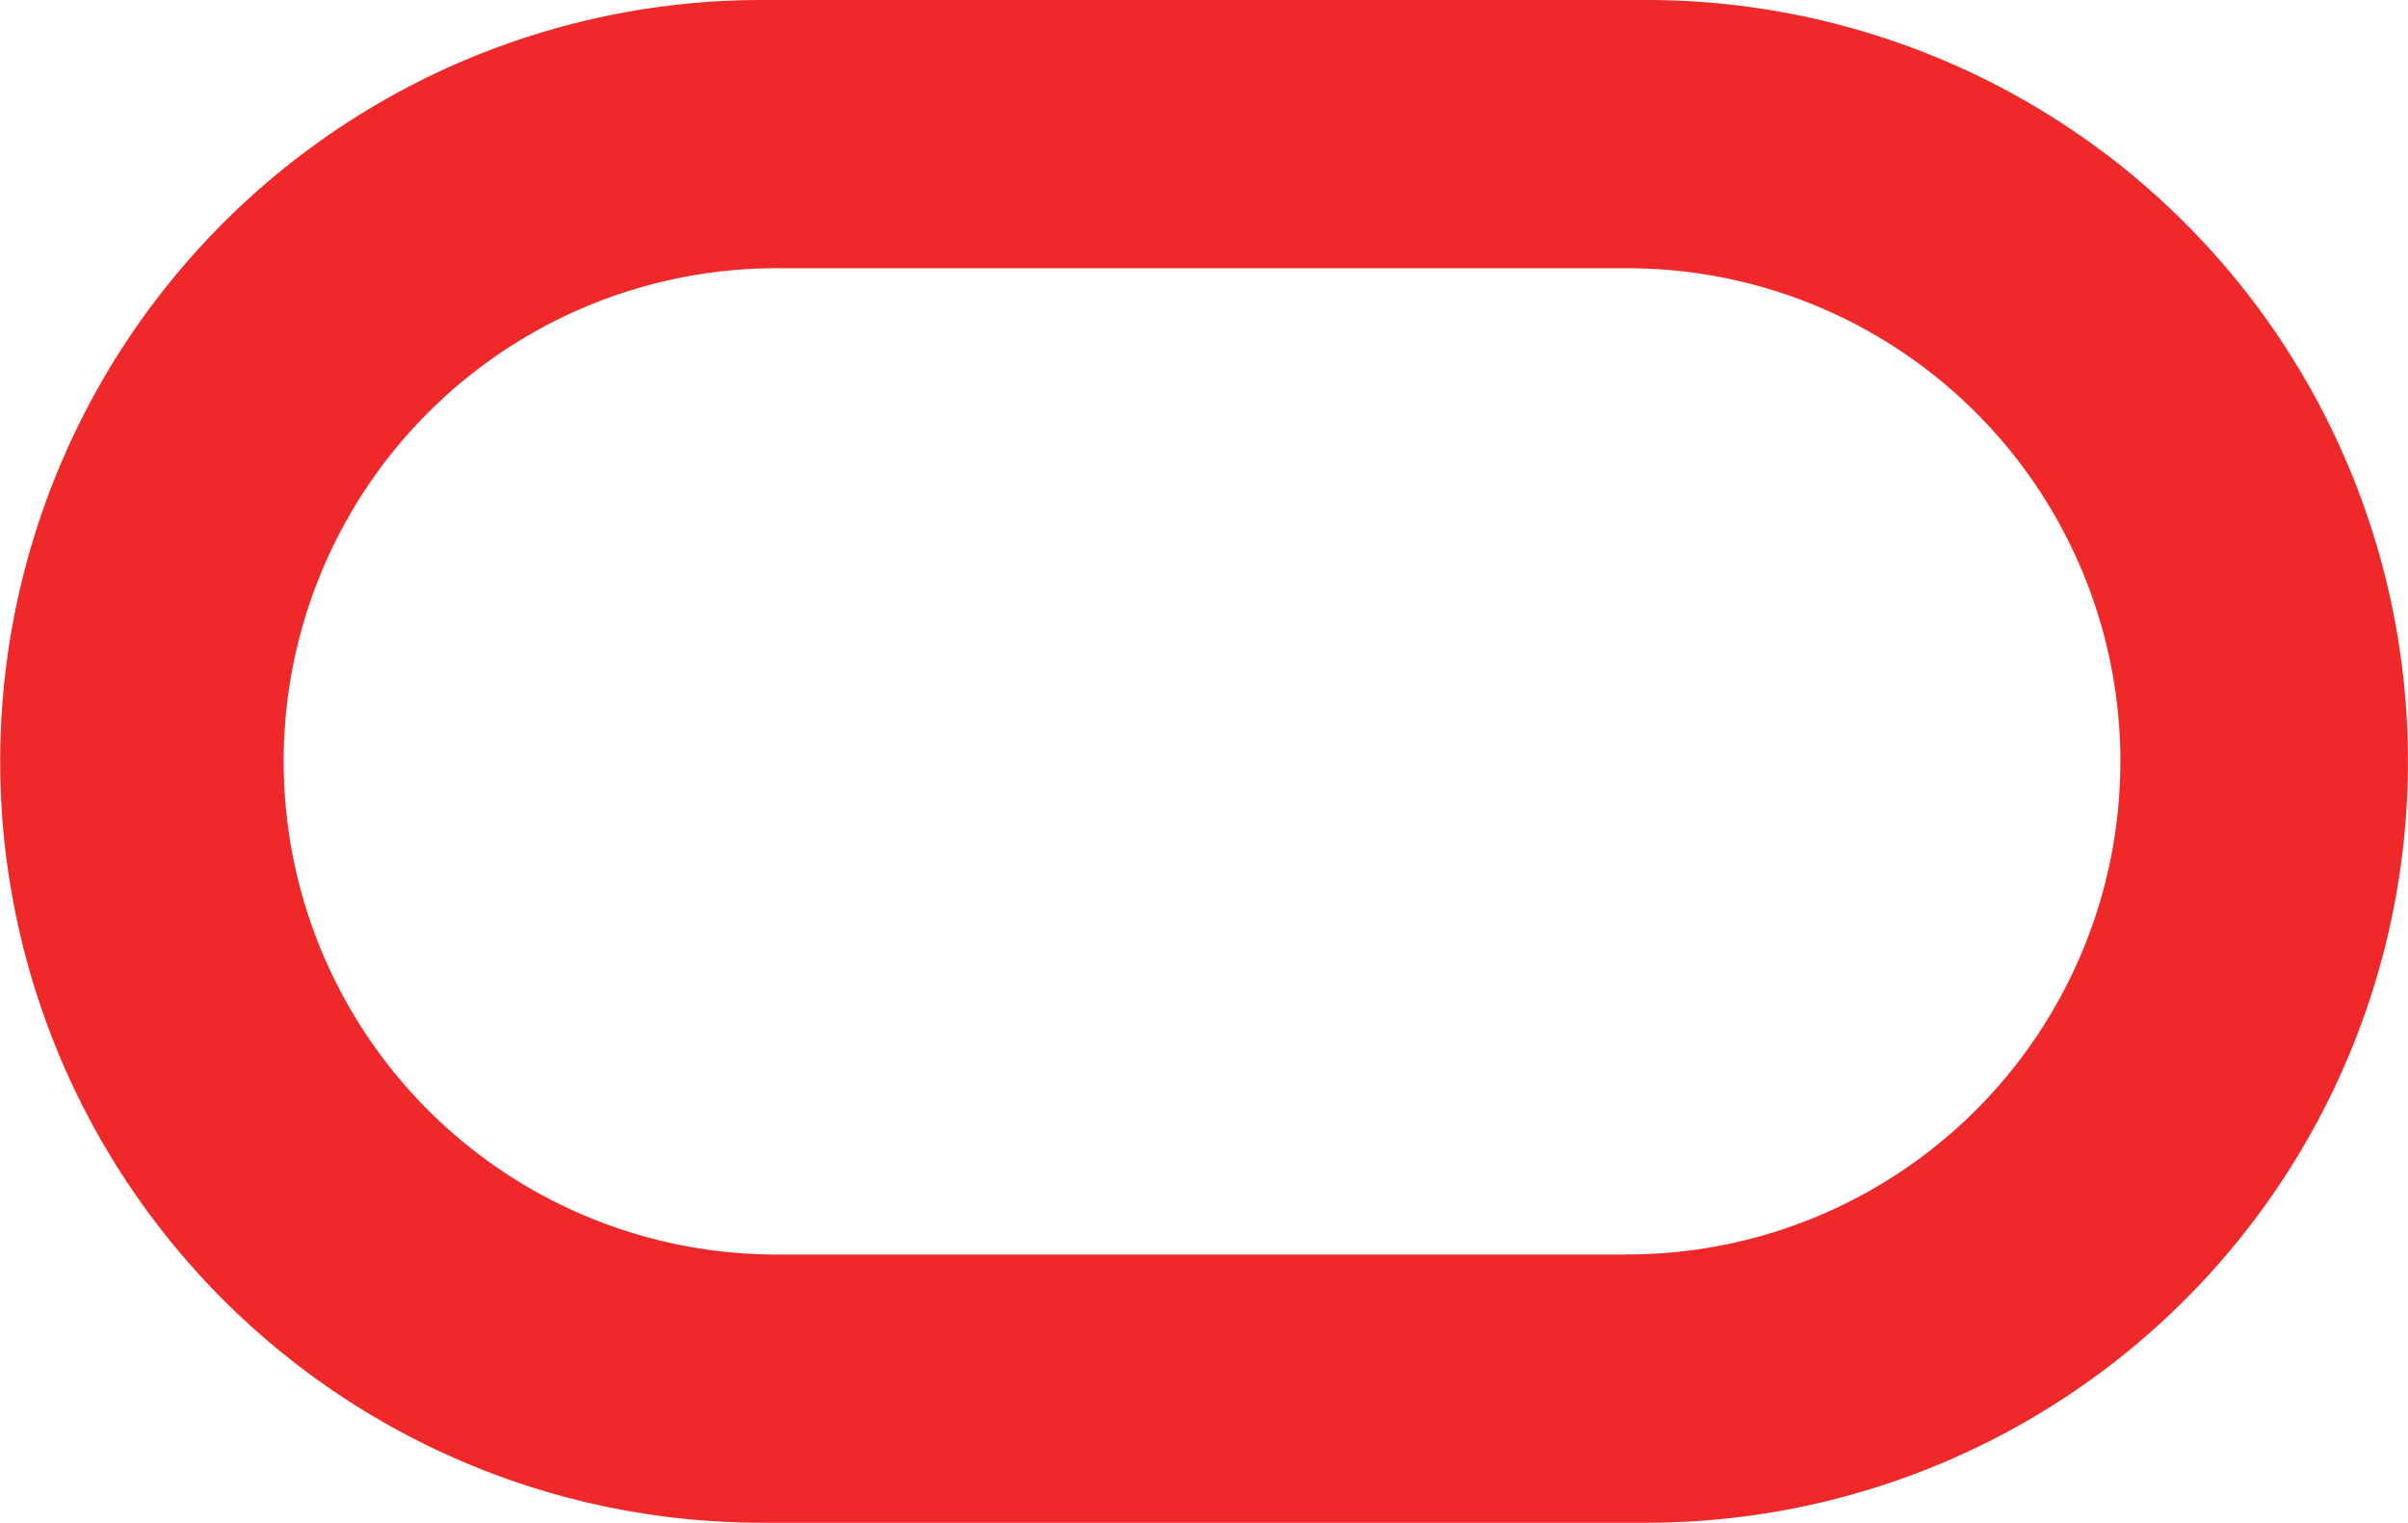 <svg xmlns="http://www.w3.org/2000/svg" width="60.416" height="38.203" viewBox="0 0 60.416 38.203">
  <path id="Icon_simple-oracle" data-name="Icon simple-oracle" d="M41.315,6.618h-22.2a19.1,19.1,0,0,0-.02,38.2H41.315a19.1,19.1,0,0,0,0-38.2ZM40.829,38.09H19.6a12.372,12.372,0,1,1,0-24.743l21.229,0a12.37,12.37,0,1,1,0,24.741Z" transform="translate(0 -6.618)" fill="#ef2929"/>
</svg>
